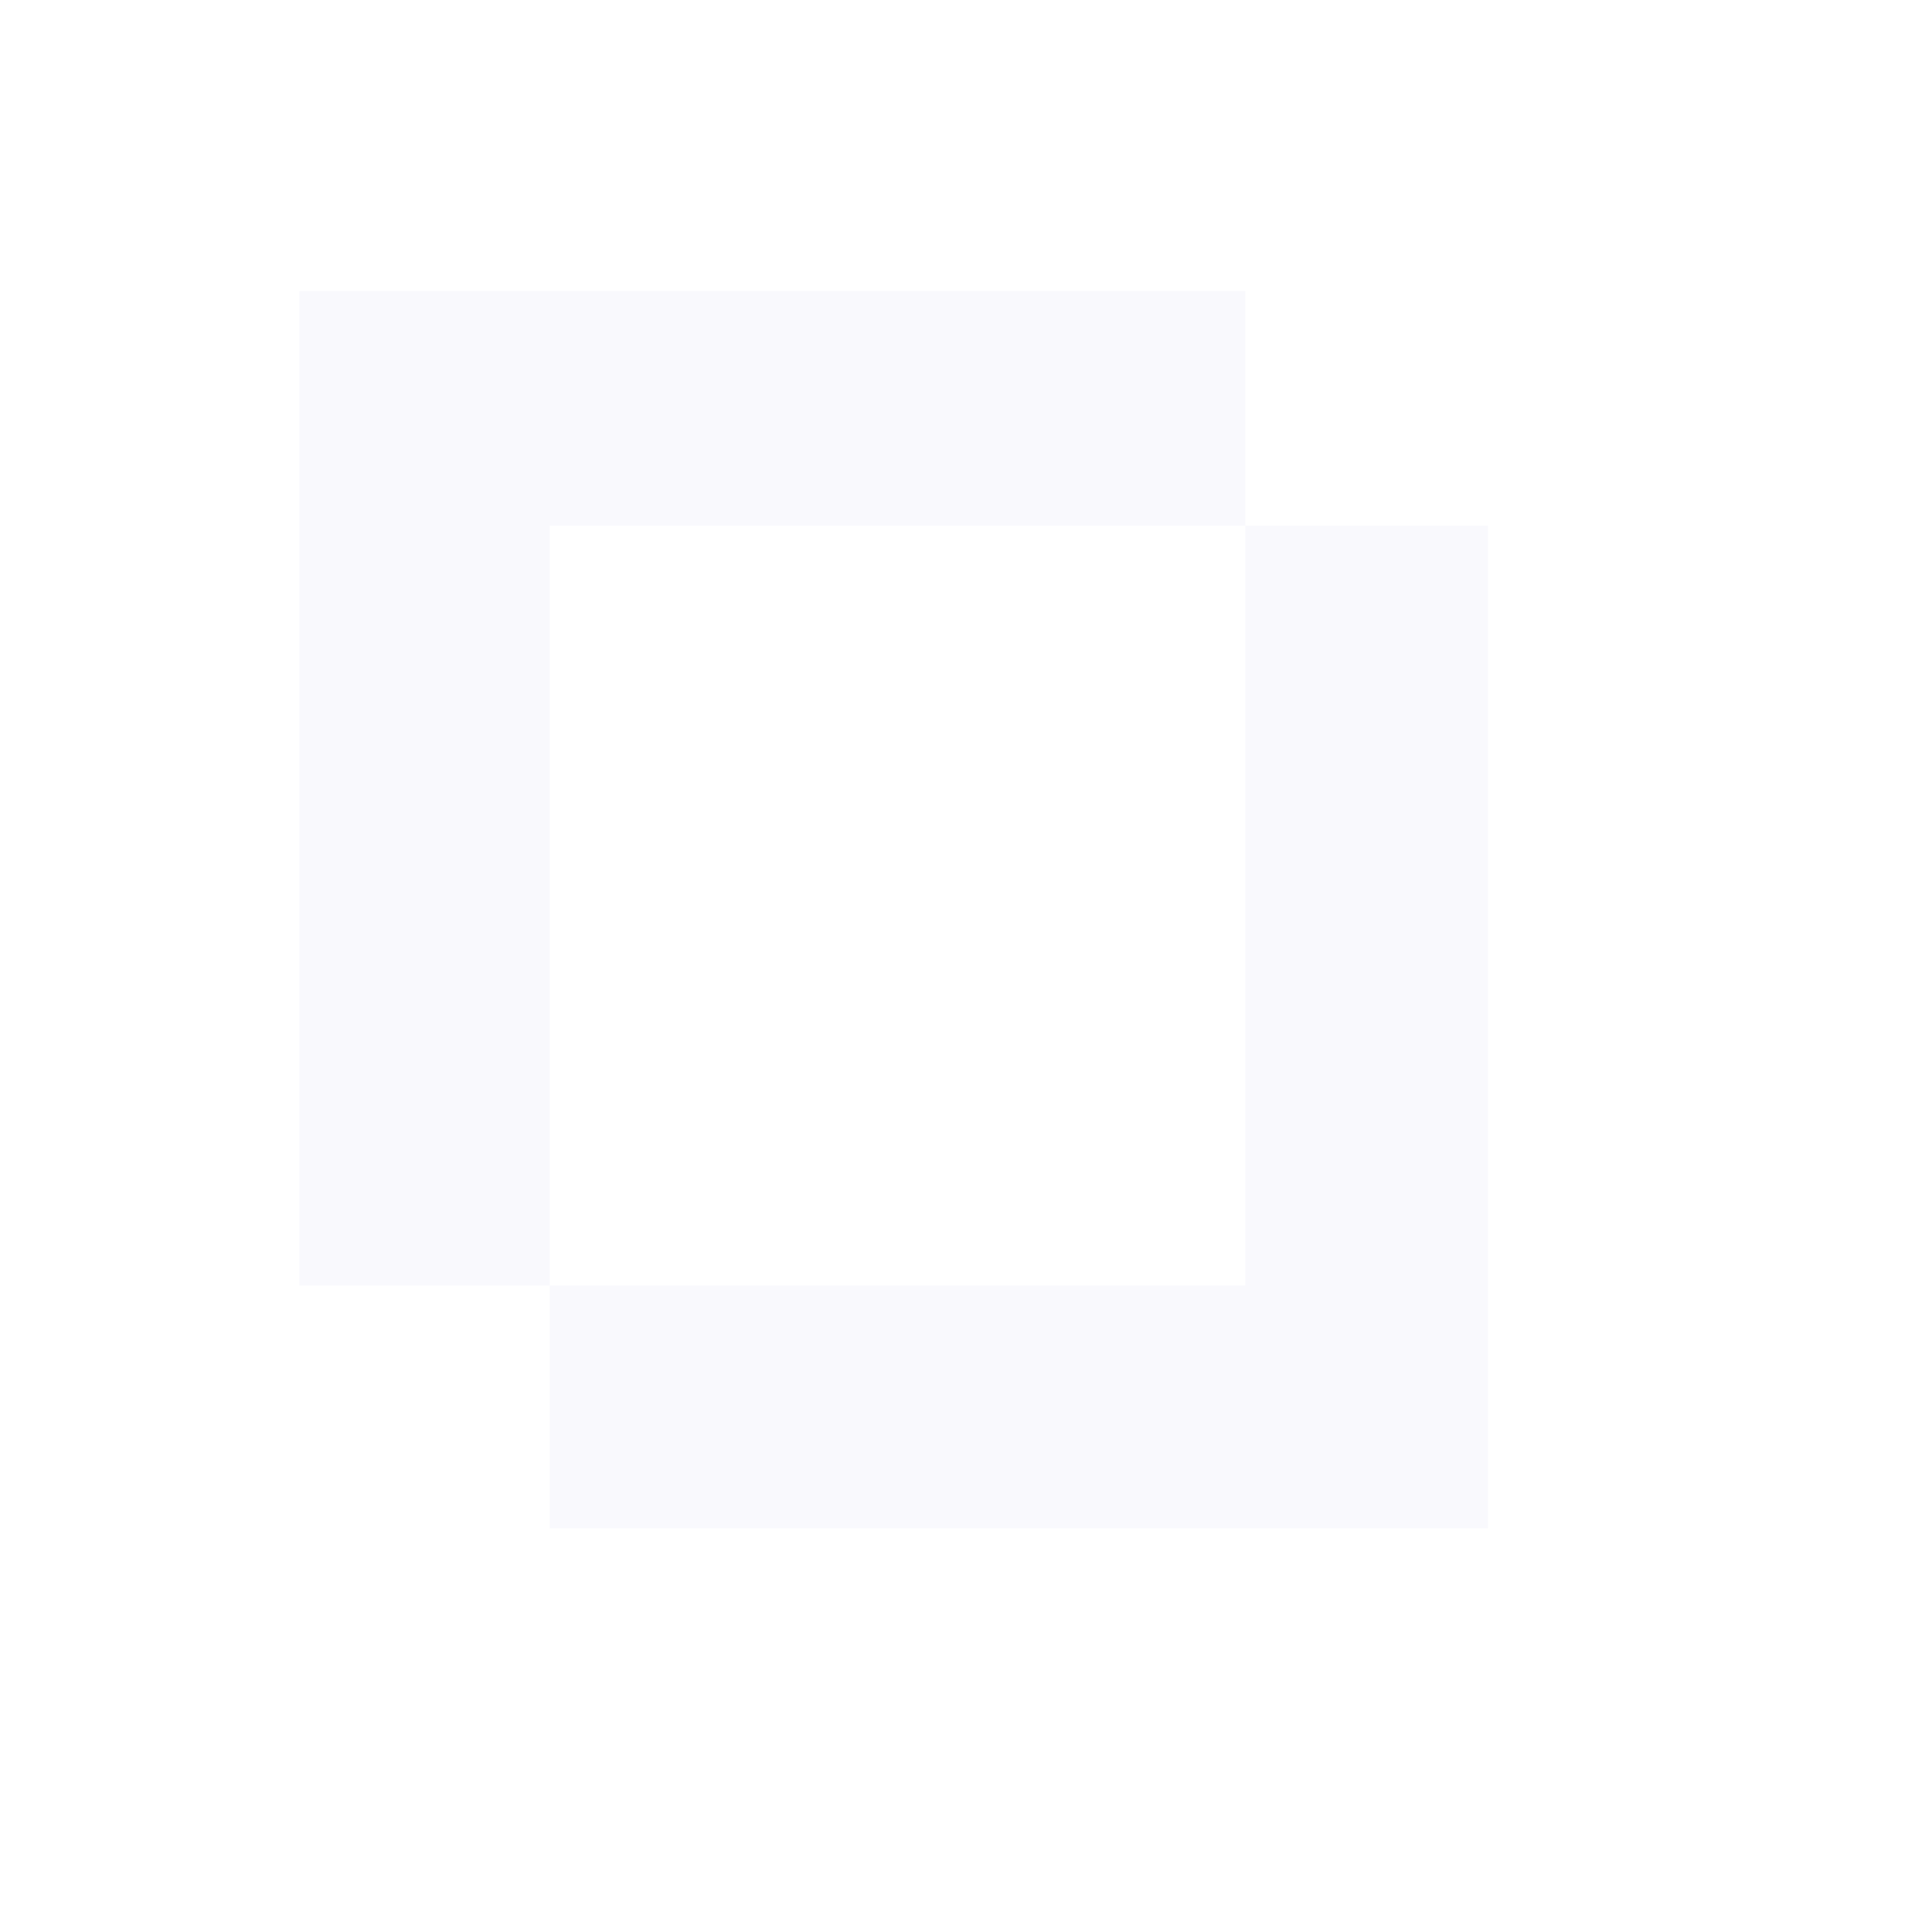 <?xml version="1.0" encoding="UTF-8" standalone="no"?>
<!-- Created with Inkscape (http://www.inkscape.org/) -->
<svg
   xmlns:dc="http://purl.org/dc/elements/1.1/"
   xmlns:cc="http://web.resource.org/cc/"
   xmlns:rdf="http://www.w3.org/1999/02/22-rdf-syntax-ns#"
   xmlns:svg="http://www.w3.org/2000/svg"
   xmlns="http://www.w3.org/2000/svg"
   xmlns:sodipodi="http://inkscape.sourceforge.net/DTD/sodipodi-0.dtd"
   xmlns:inkscape="http://www.inkscape.org/namespaces/inkscape"
   width="128pt"
   height="128pt"
   id="svg10148"
   sodipodi:version="0.32"
   inkscape:version="0.43"
   version="1.0"
   sodipodi:docbase="/home/fenix/devel/toluaxx/doc"
   sodipodi:docname="bg.svg"
   inkscape:export-filename="/home/fenix/devel/toluaxx/doc/bg.png"
   inkscape:export-xdpi="70"
   inkscape:export-ydpi="70">
  <defs
     id="defs10150" />
  <sodipodi:namedview
     id="base"
     pagecolor="#ffffff"
     bordercolor="#666666"
     borderopacity="1.0"
     inkscape:pageopacity="0.0"
     inkscape:pageshadow="2"
     inkscape:zoom="1.4"
     inkscape:cx="147.68793"
     inkscape:cy="90.157828"
     inkscape:document-units="px"
     inkscape:current-layer="layer1"
     inkscape:window-width="917"
     inkscape:window-height="553"
     inkscape:window-x="4"
     inkscape:window-y="50" />
  <g
     inkscape:label="Layer 1"
     inkscape:groupmode="layer"
     id="layer1">
    <path
       style="opacity:0.027;color:#000000;fill:#1d00aa;fill-opacity:1;fill-rule:nonzero;stroke:none;stroke-width:0.6;stroke-linecap:butt;stroke-linejoin:miter;marker:none;marker-start:none;marker-mid:none;marker-end:none;stroke-miterlimit:4;stroke-dasharray:14.4, 14.4;stroke-dashoffset:0;stroke-opacity:1;visibility:visible;display:inline;overflow:visible"
       d="M 26.438,25.714 L 26.438,113.558 L 48.562,113.558 L 48.562,46.433 L 110,46.433 L 110,25.714 L 26.438,25.714 z M 110,46.433 L 110,113.558 L 48.562,113.558 L 48.562,134.996 L 131.438,134.996 L 131.438,46.433 L 110,46.433 z "
       id="rect10174" />
  </g>
</svg>

